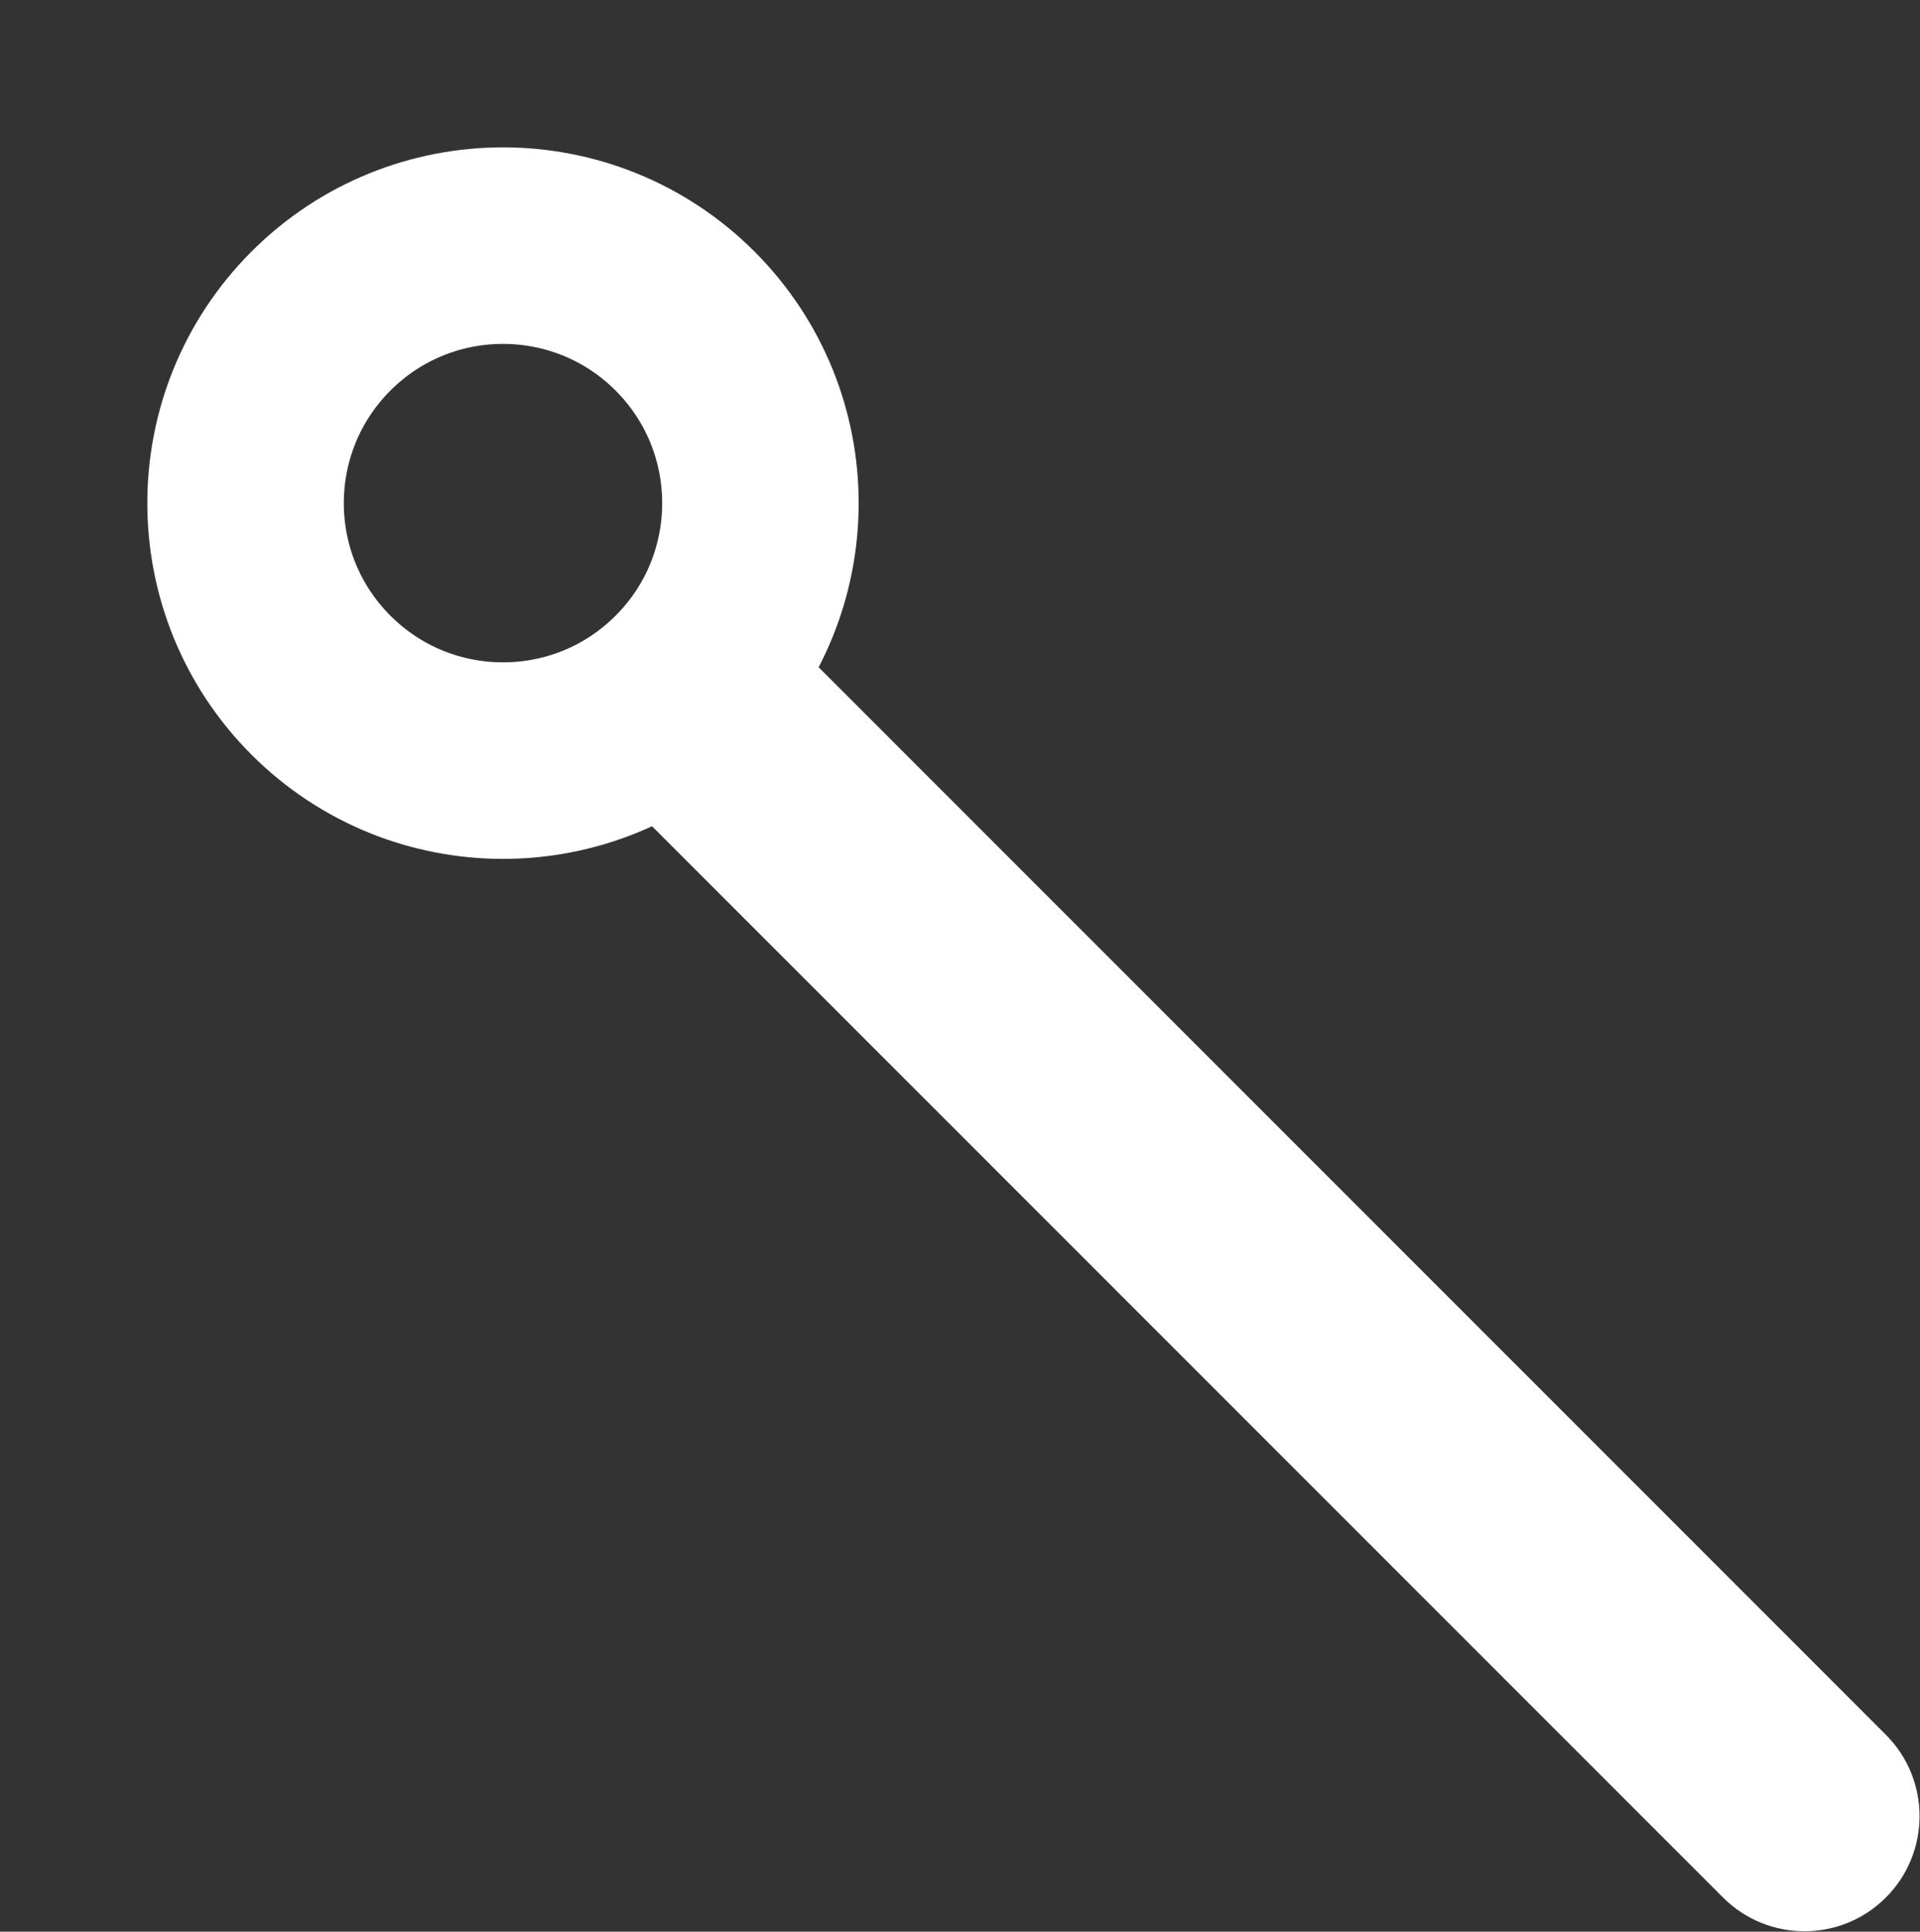 <svg width="684" height="688" viewBox="0 0 684 688" fill="none" xmlns="http://www.w3.org/2000/svg">
<rect x="0" y="0" width="684" height="688" fill="#333333" stroke="none"/>
<circle cx="179.194" cy="179.194" r="91.71" transform="rotate(135 179.194 179.194)" stroke="white" stroke-width="70"/>
<path d="M613.851 675.834C629.862 691.845 655.822 691.845 671.834 675.834C687.845 659.822 687.845 633.862 671.834 617.851L642.842 646.842L613.851 675.834ZM642.842 646.842L671.834 617.851L286.991 233.009L258 262L229.009 290.991L613.851 675.834L642.842 646.842Z" fill="white"/>
</svg>
